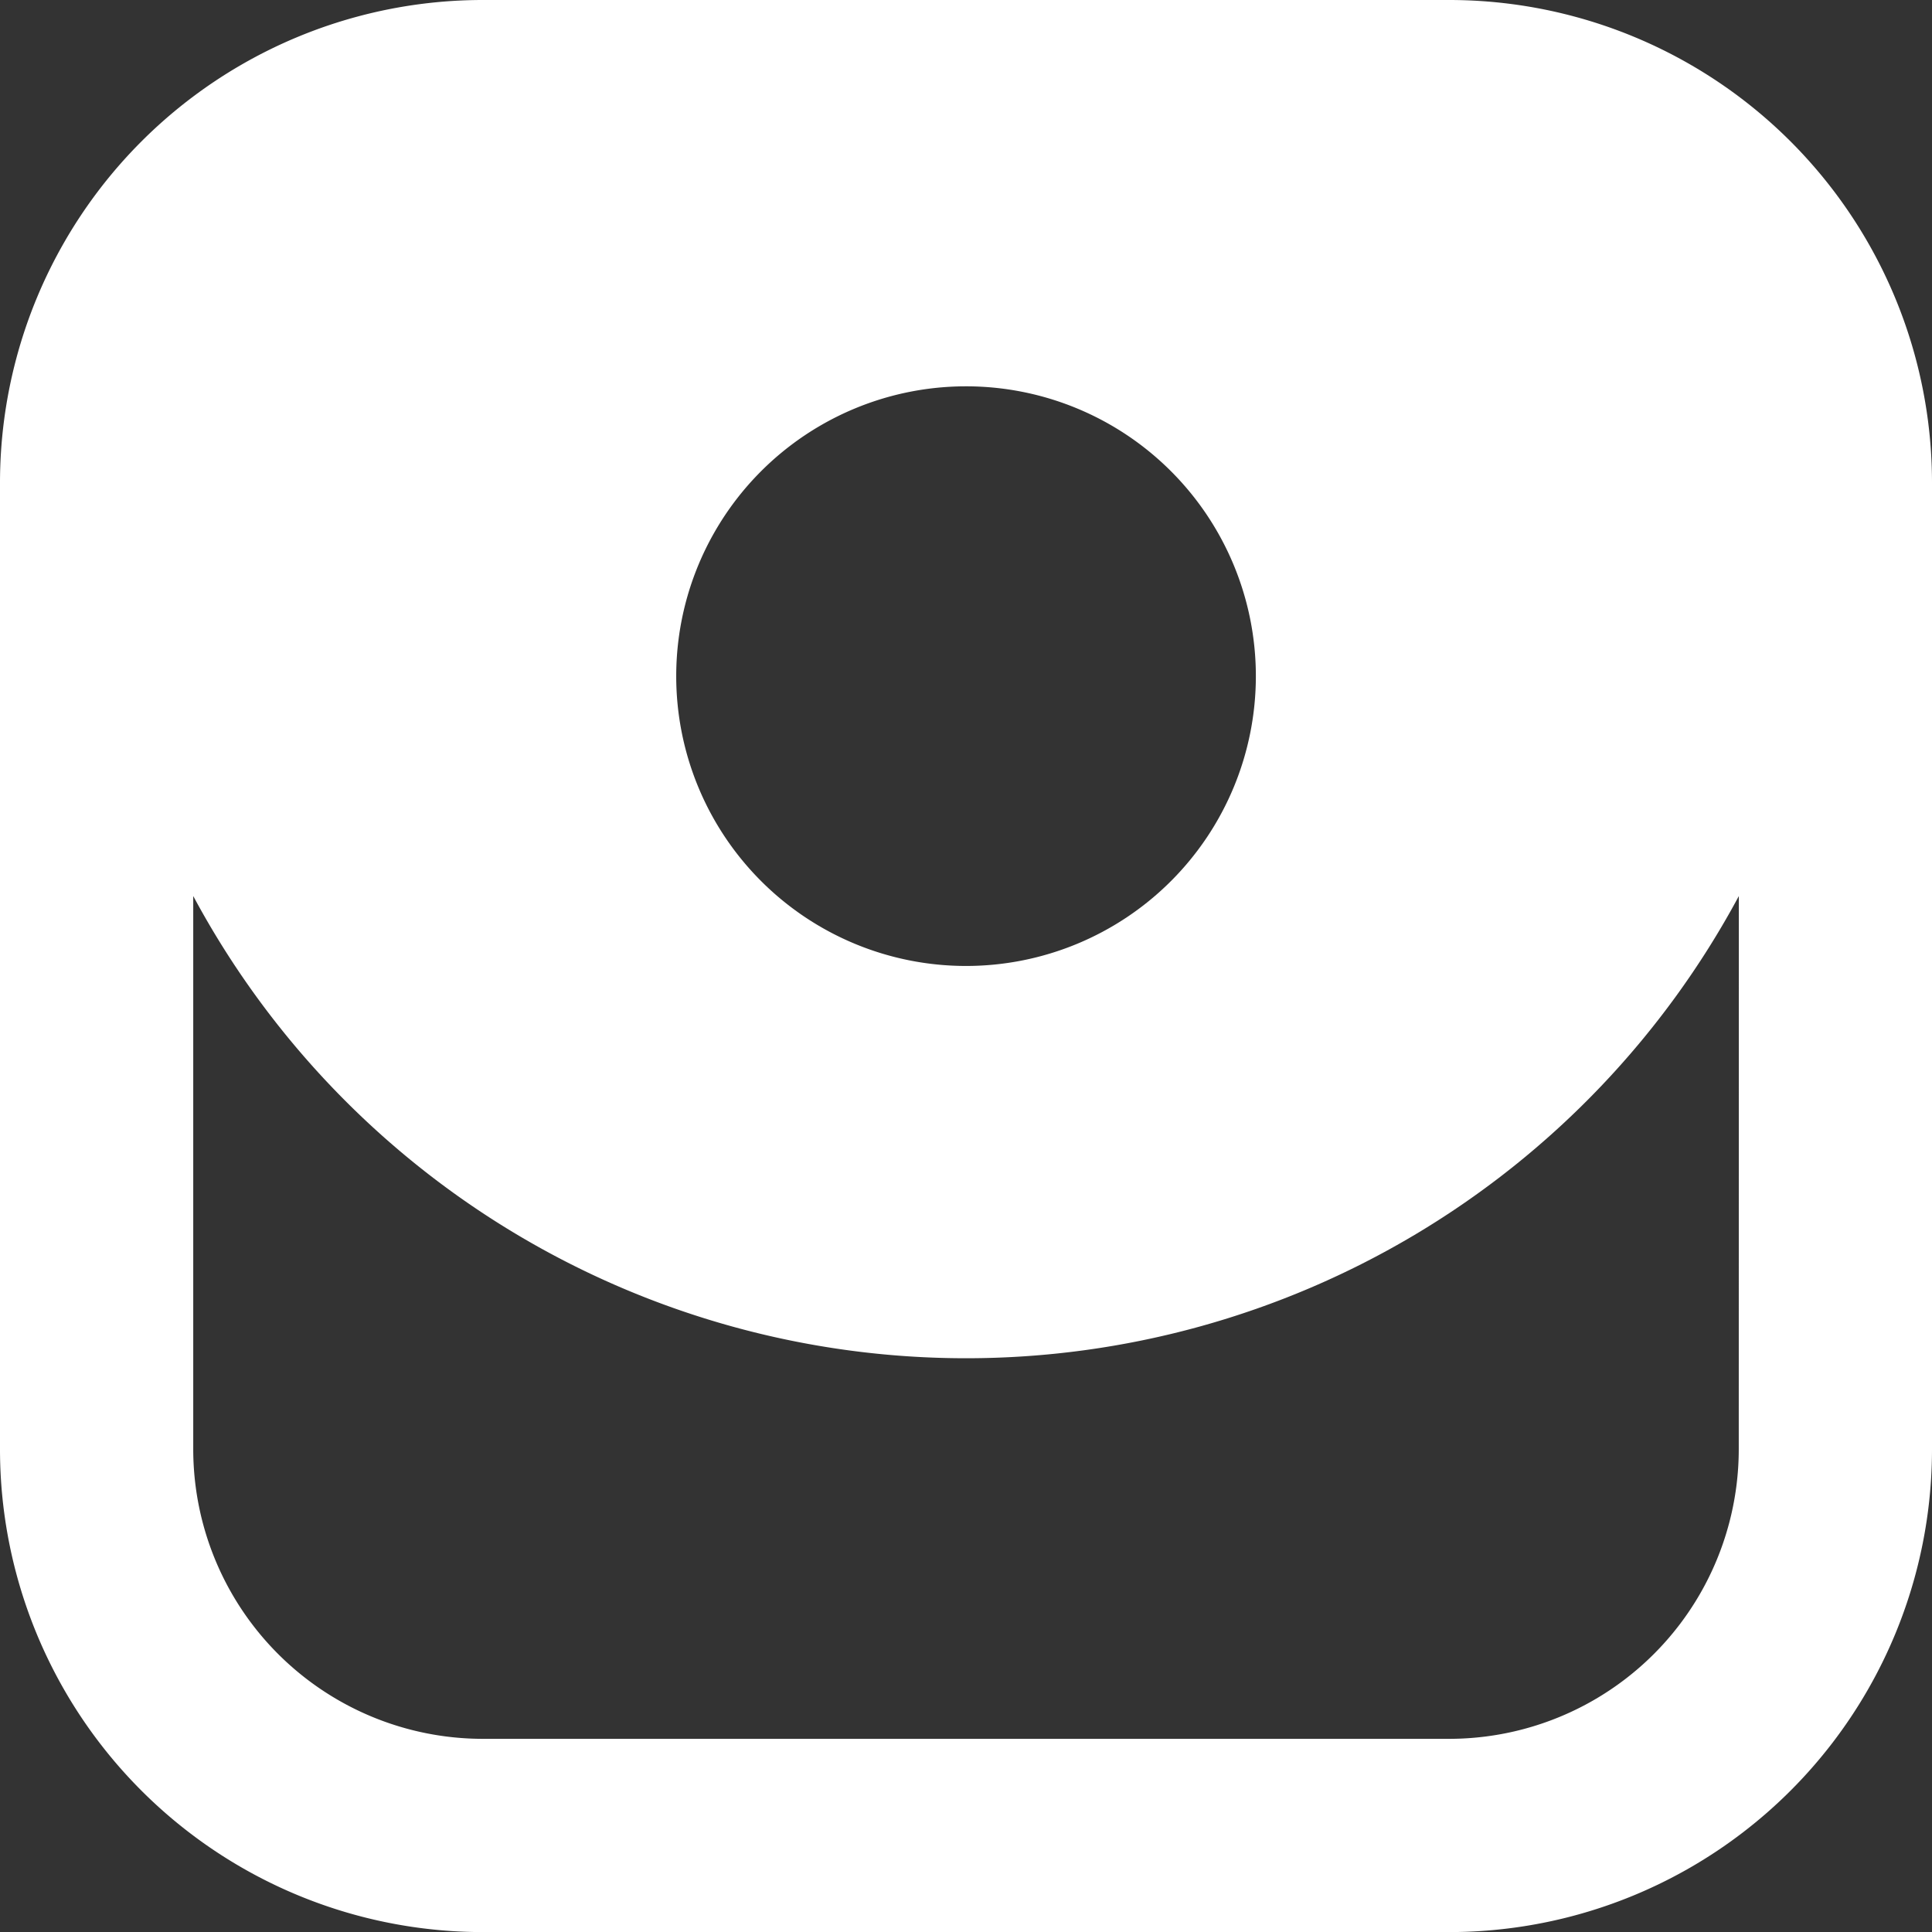 <svg xmlns="http://www.w3.org/2000/svg" viewBox="0 0 238.45 238.45"><rect x="0" y="0" width="238.45" height="238.45" fill="#333333" stroke="none"/><defs><style>.cls-1{fill:#fff;}</style></defs><title>master_simbolo</title><g id="Layer_2" data-name="Layer 2"><g id="Capa_1" data-name="Capa 1"><path id="_Compound_Path_" data-name="&lt;Compound Path&gt;" class="cls-1" d="M178.83,0H59.62A59.6,59.6,0,0,0,0,59.61V178.84a59.6,59.6,0,0,0,59.62,59.62H178.83a59.6,59.6,0,0,0,59.62-59.62V59.61A59.6,59.6,0,0,0,178.83,0ZM119.22,47.68A35.77,35.77,0,1,1,83.46,83.46,35.77,35.77,0,0,1,119.22,47.68ZM214.6,178.84a35.76,35.76,0,0,1-35.77,35.77H59.62a35.76,35.76,0,0,1-35.77-35.77V110.59a108.26,108.26,0,0,0,190.76,0Z"/></g></g></svg>